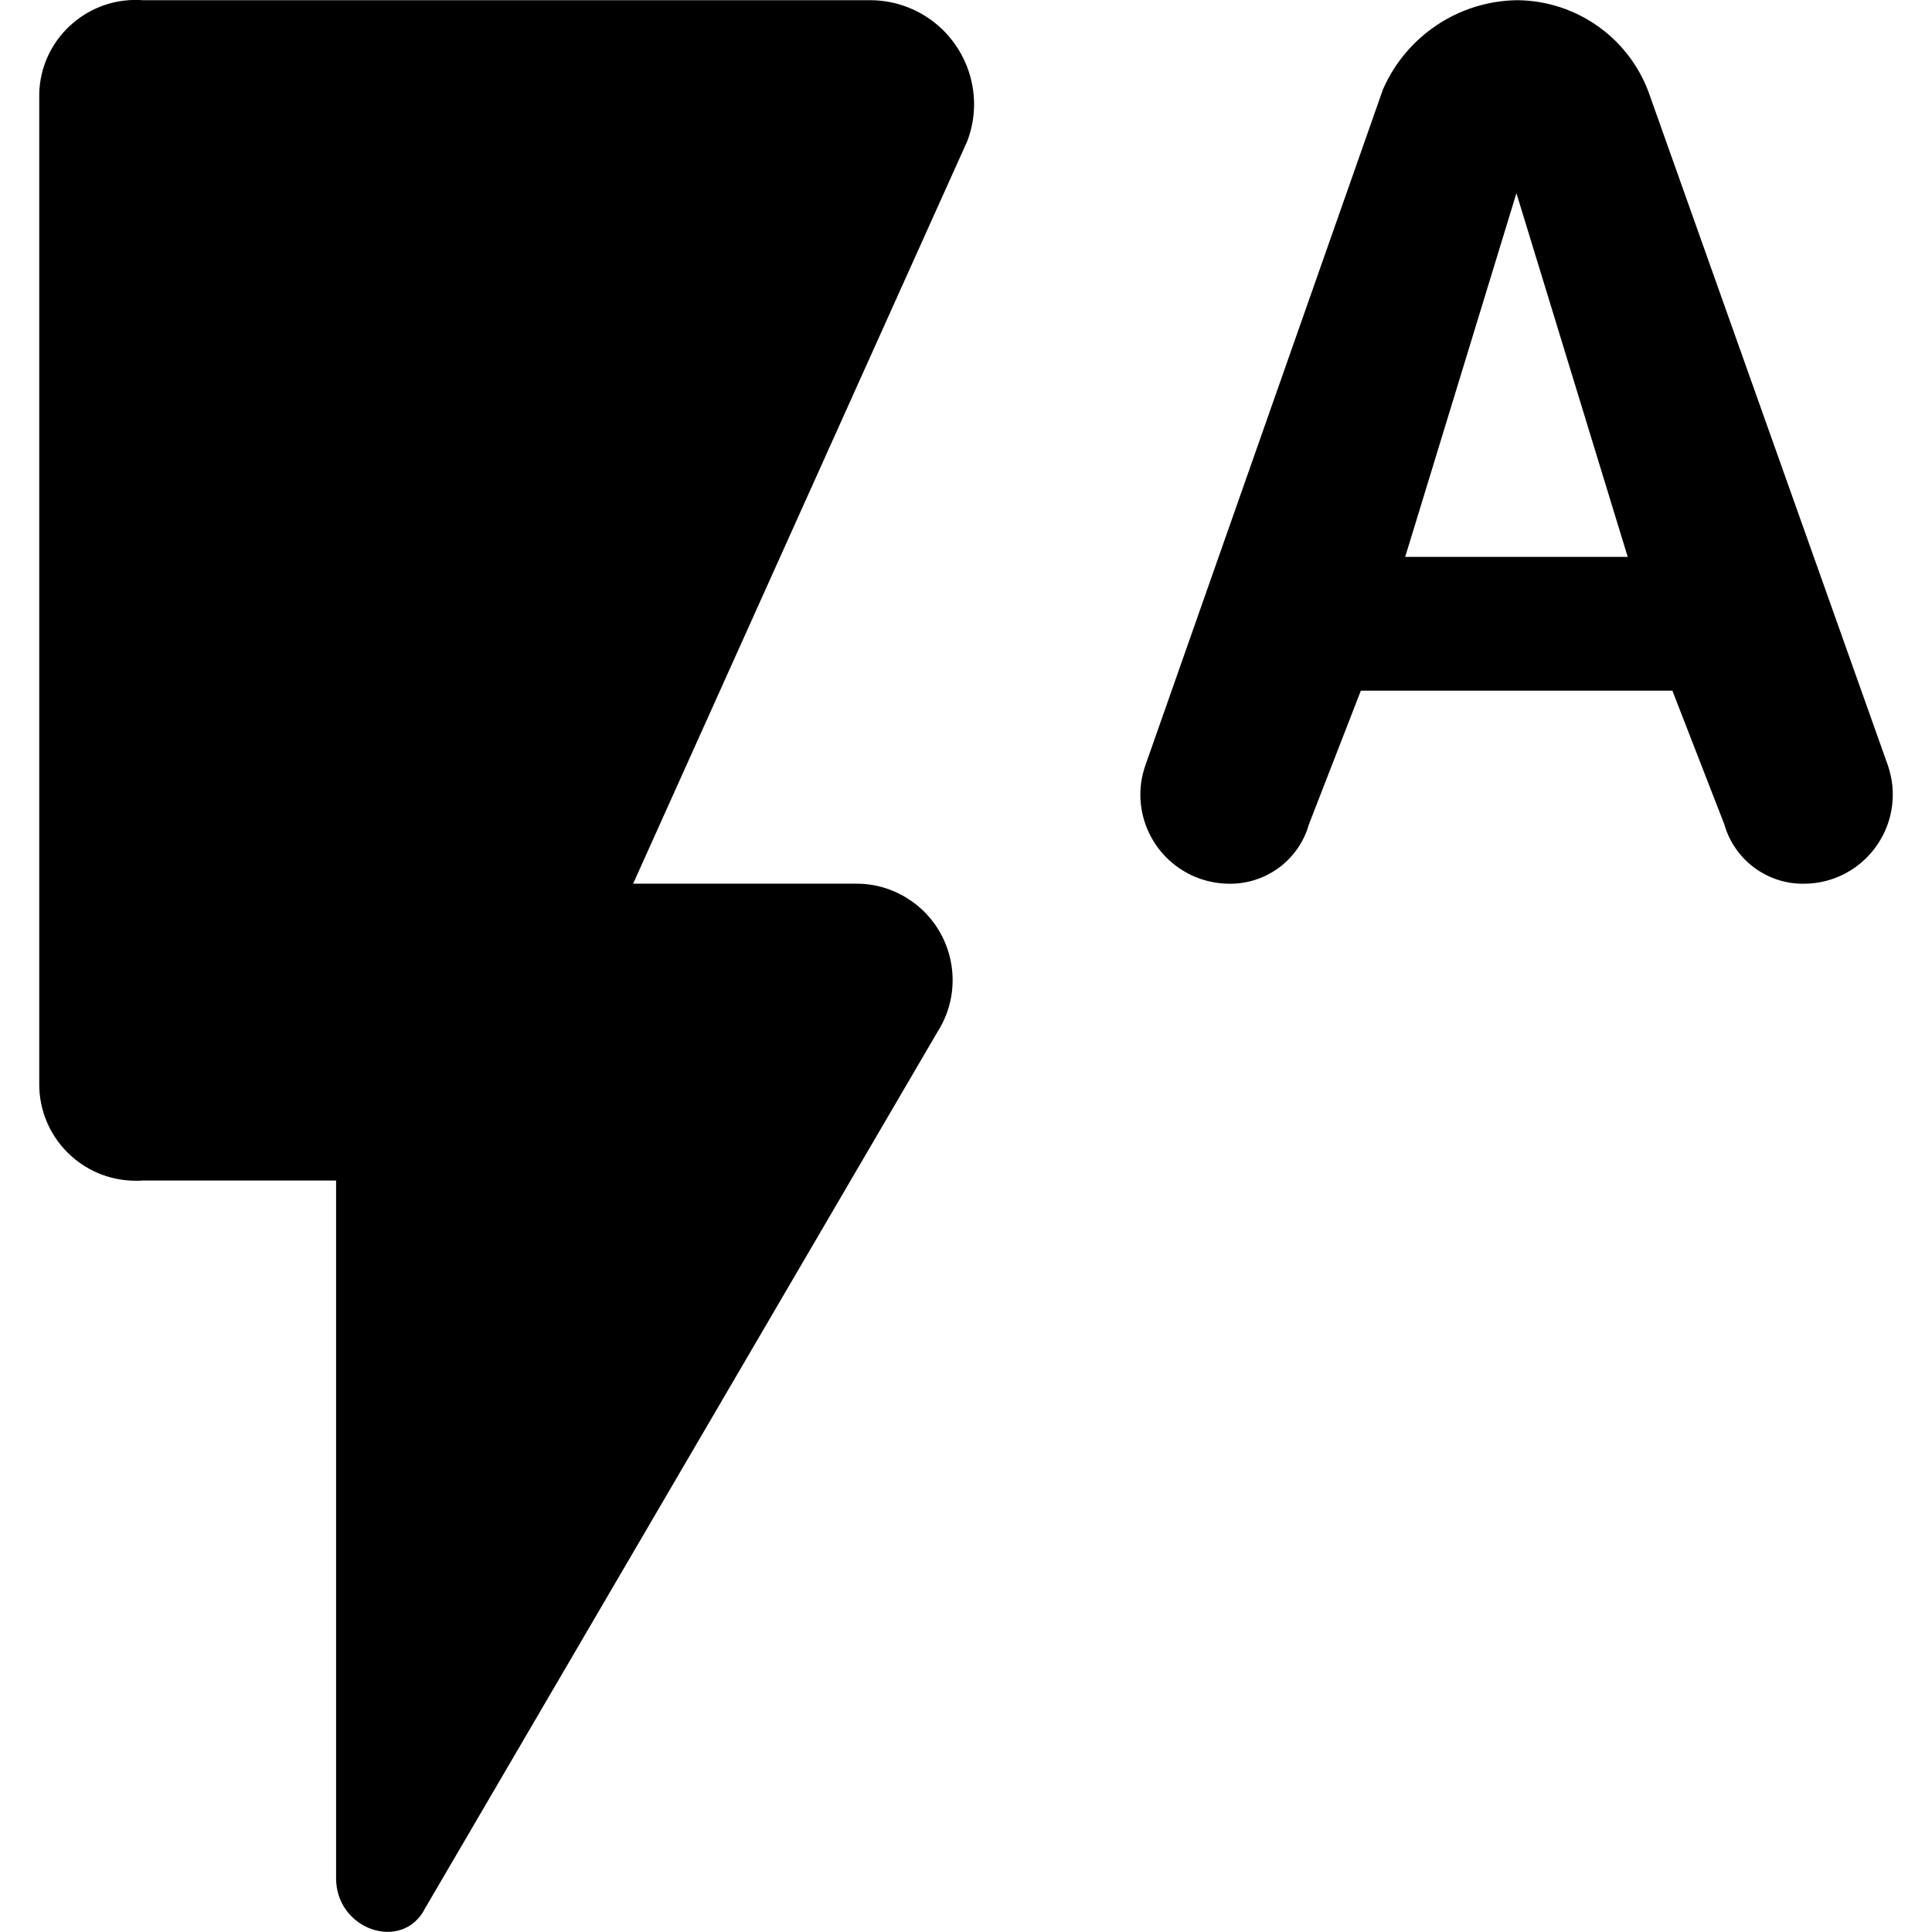 <svg xmlns="http://www.w3.org/2000/svg" viewBox="0 0 960 960"><path d="M938 380.1l-118-332C810.5 19.5 783.7.2 753.6.1c-28.9.5-54.8 17.8-66.4 44.3l-118 335.7c-8.2 23 3.9 48.3 27 56.5 4.4 1.5 9 2.4 13.6 2.5 18.7.7 35.5-11.5 40.6-29.5l25.8-66.4H831l25.8 66.4c5.1 18 21.9 30.2 40.6 29.5 24.4-.6 43.7-21 43.1-45.4-.1-4.6-1-9.2-2.5-13.6zM698.2 276.8L753.5 96l55.3 180.7H698.2zM450.8 3.5C445 1.3 438.8.1 432.6.1H71.1c-26.4-2-49.5 17.7-51.5 44.1-.1 1.3-.1 2.6-.1 3.8v490.6c-.1 26.5 21.3 48 47.8 48.1 1.3 0 2.6 0 3.8-.1H167v346.7c0 25.8 33.2 36.9 44.3 14.8l254.5-435.3c14.3-22.3 7.7-52-14.6-66.2-7.8-5-16.8-7.6-26-7.5H314.6l166-368.9c10.2-26.6-3.2-56.5-29.8-66.7z"/></svg>